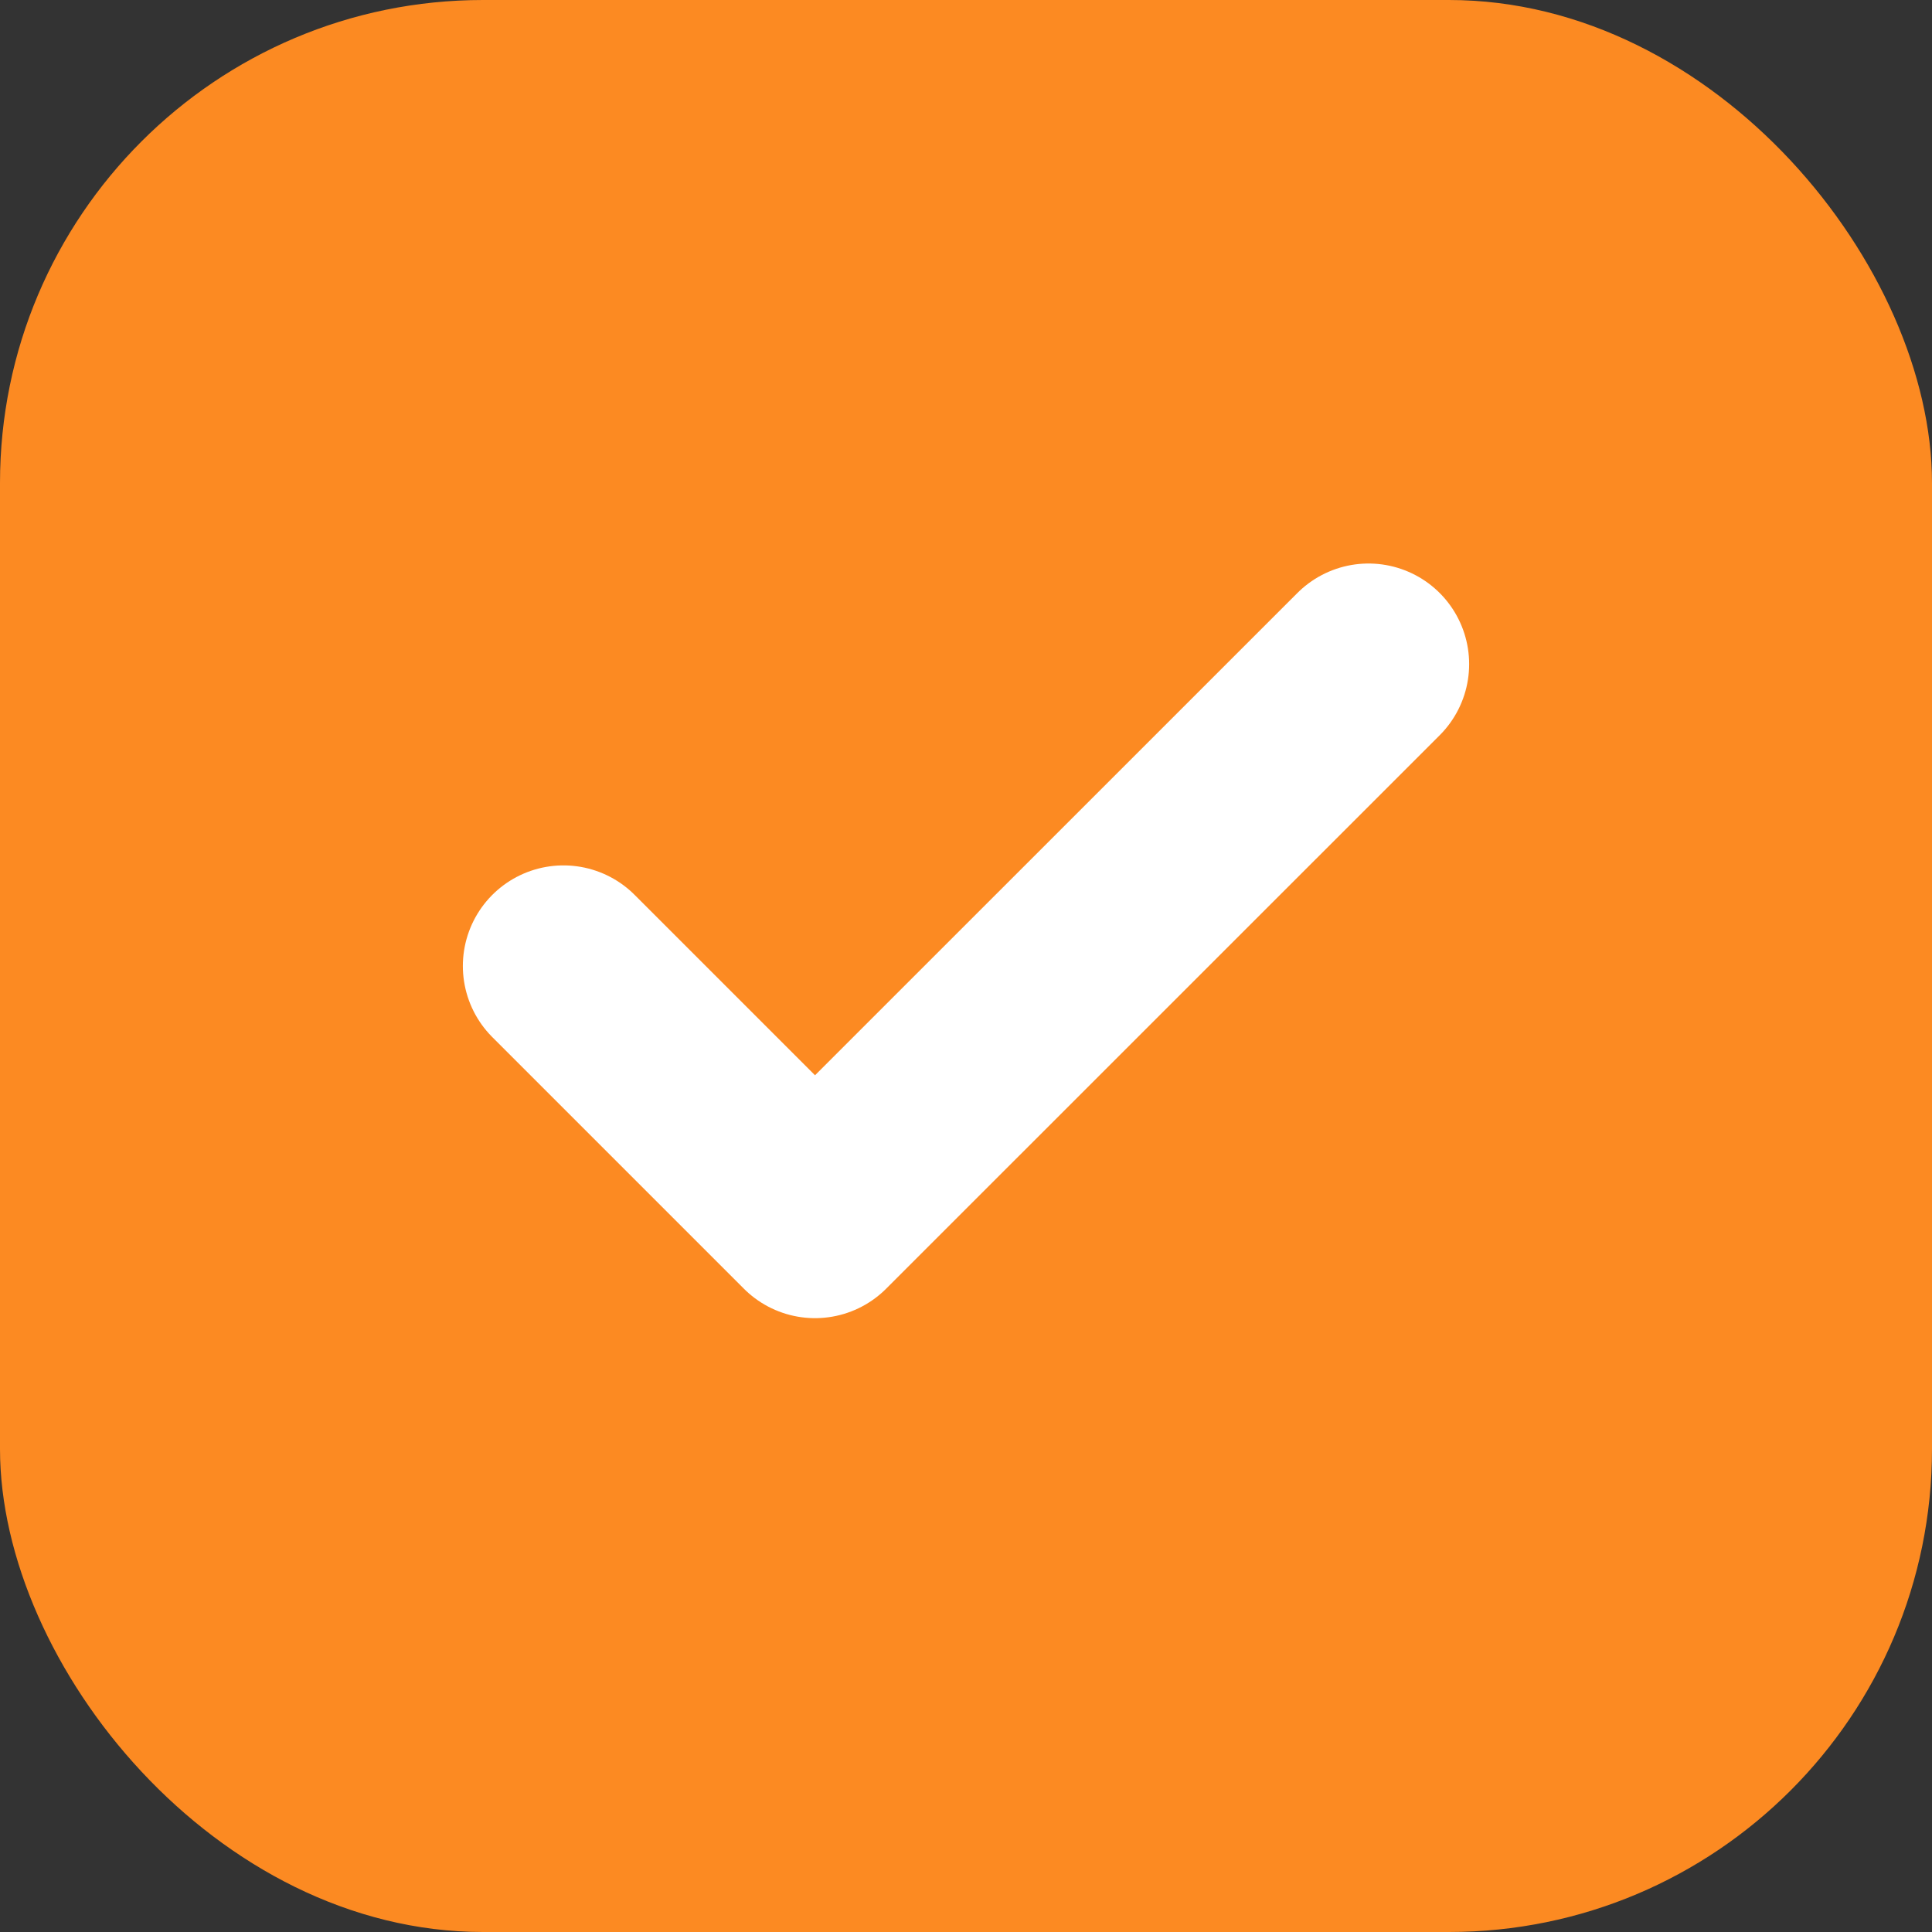 <svg width="20" height="20" viewBox="0 0 20 20" fill="none" xmlns="http://www.w3.org/2000/svg">
<rect x="0" y="0" width="20" height="20" fill="#333333" stroke="none"/>
<rect width="20" height="20" rx="5" fill="#FC8A22"/>
<path d="M14.167 6.875L8.437 12.604L5.833 10" stroke="white" stroke-width="2.083" stroke-linecap="round" stroke-linejoin="round"/>
</svg>
